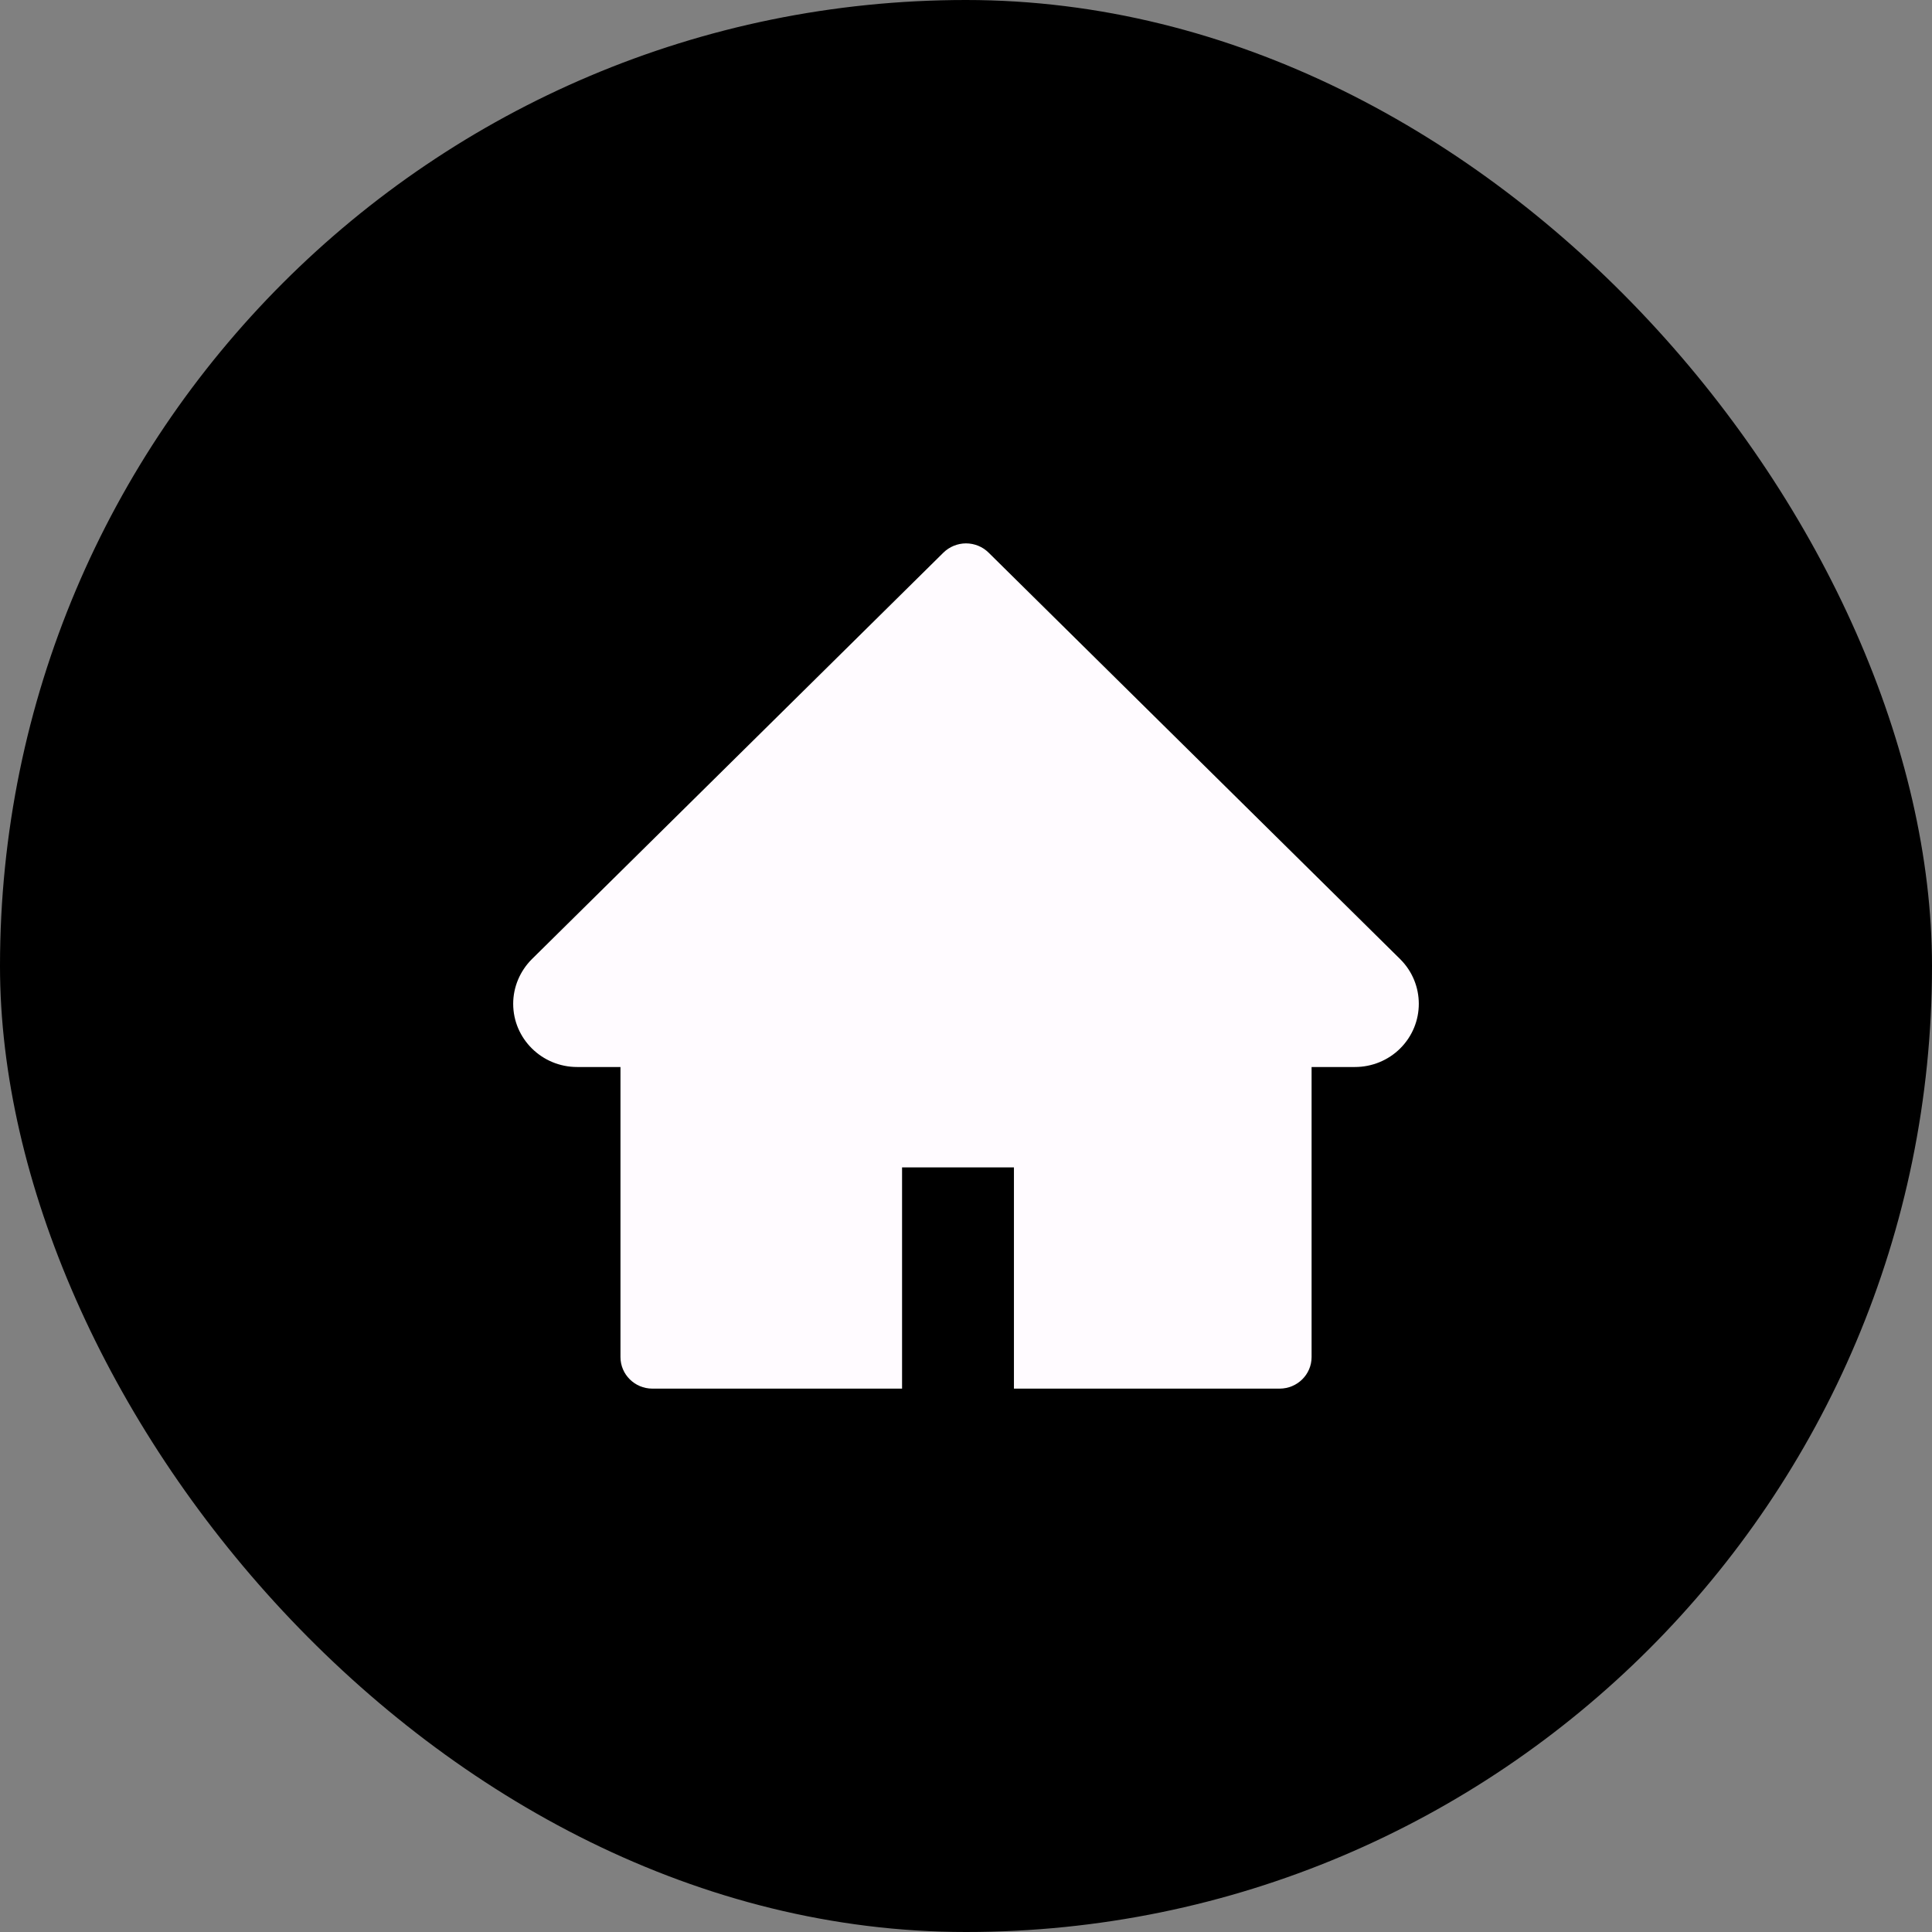 <svg width="32" height="32" viewBox="0 0 32 32" fill="none" xmlns="http://www.w3.org/2000/svg">
<rect x="0" y="0" width="32" height="32" fill="#808080" stroke="none"/>
<rect width="32" height="32" rx="16" fill="black"/>
<path d="M23.19 15.885L16.374 9.153C16.325 9.105 16.267 9.066 16.203 9.04C16.139 9.014 16.07 9 16 9C15.931 9 15.862 9.014 15.798 9.04C15.734 9.066 15.675 9.105 15.626 9.153L8.811 15.885C8.613 16.082 8.5 16.348 8.5 16.626C8.5 17.204 8.975 17.673 9.559 17.673H10.277V22.477C10.277 22.766 10.514 23 10.806 23H14.941V19.336H16.794V23H21.194C21.487 23 21.724 22.766 21.724 22.477V17.673H22.442C22.723 17.673 22.993 17.563 23.191 17.366C23.603 16.957 23.603 16.294 23.19 15.885Z" fill="#FFFBFF"/>
</svg>
